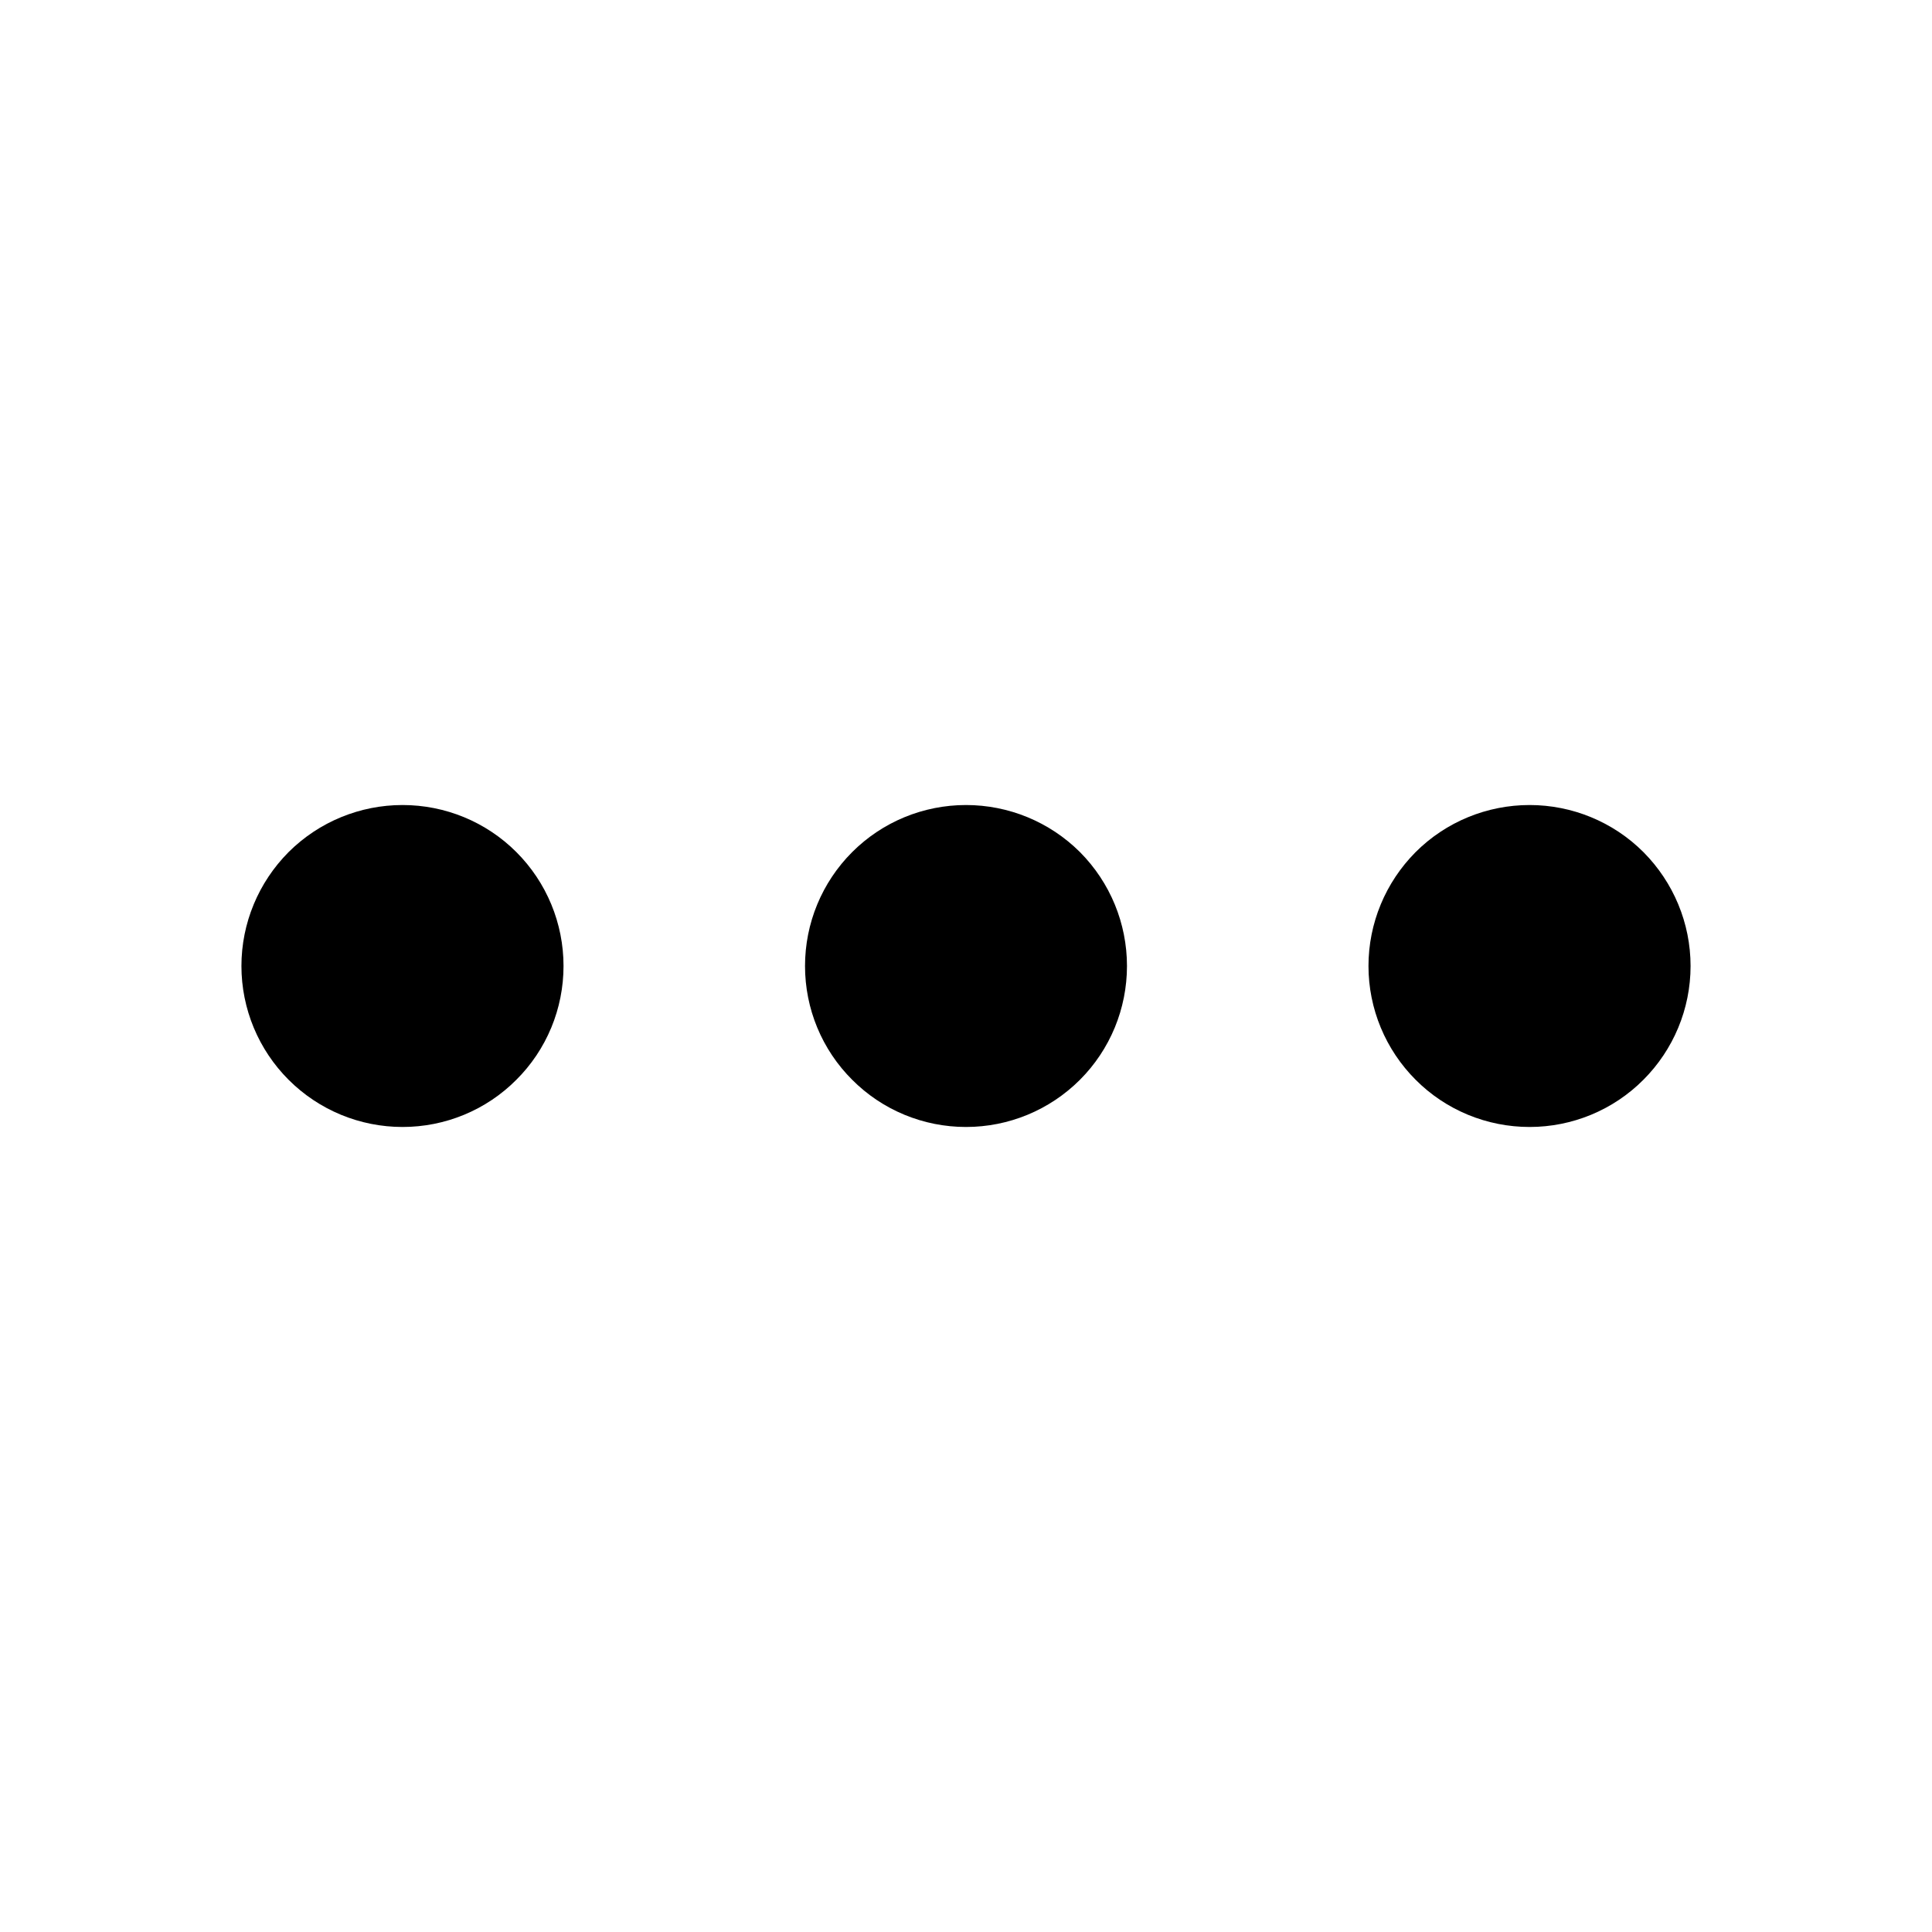 <svg width="14" height="14" viewBox="0 0 14 14" fill="none" xmlns="http://www.w3.org/2000/svg">
<path d="M2.333 7C2.333 7.155 2.395 7.303 2.504 7.412C2.614 7.522 2.762 7.583 2.917 7.583C3.072 7.583 3.22 7.522 3.329 7.412C3.439 7.303 3.5 7.155 3.5 7C3.5 6.845 3.439 6.697 3.329 6.587C3.22 6.478 3.072 6.417 2.917 6.417C2.762 6.417 2.614 6.478 2.504 6.587C2.395 6.697 2.333 6.845 2.333 7ZM6.417 7C6.417 7.155 6.478 7.303 6.588 7.412C6.697 7.522 6.845 7.583 7 7.583C7.155 7.583 7.303 7.522 7.413 7.412C7.522 7.303 7.583 7.155 7.583 7C7.583 6.845 7.522 6.697 7.413 6.587C7.303 6.478 7.155 6.417 7 6.417C6.845 6.417 6.697 6.478 6.588 6.587C6.478 6.697 6.417 6.845 6.417 7ZM10.5 7C10.5 7.155 10.562 7.303 10.671 7.412C10.78 7.522 10.929 7.583 11.084 7.583C11.238 7.583 11.387 7.522 11.496 7.412C11.605 7.303 11.667 7.155 11.667 7C11.667 6.845 11.605 6.697 11.496 6.587C11.387 6.478 11.238 6.417 11.084 6.417C10.929 6.417 10.78 6.478 10.671 6.587C10.562 6.697 10.5 6.845 10.5 7Z" stroke="black" stroke-width="1.167" stroke-linecap="round" stroke-linejoin="round"/>
</svg>
